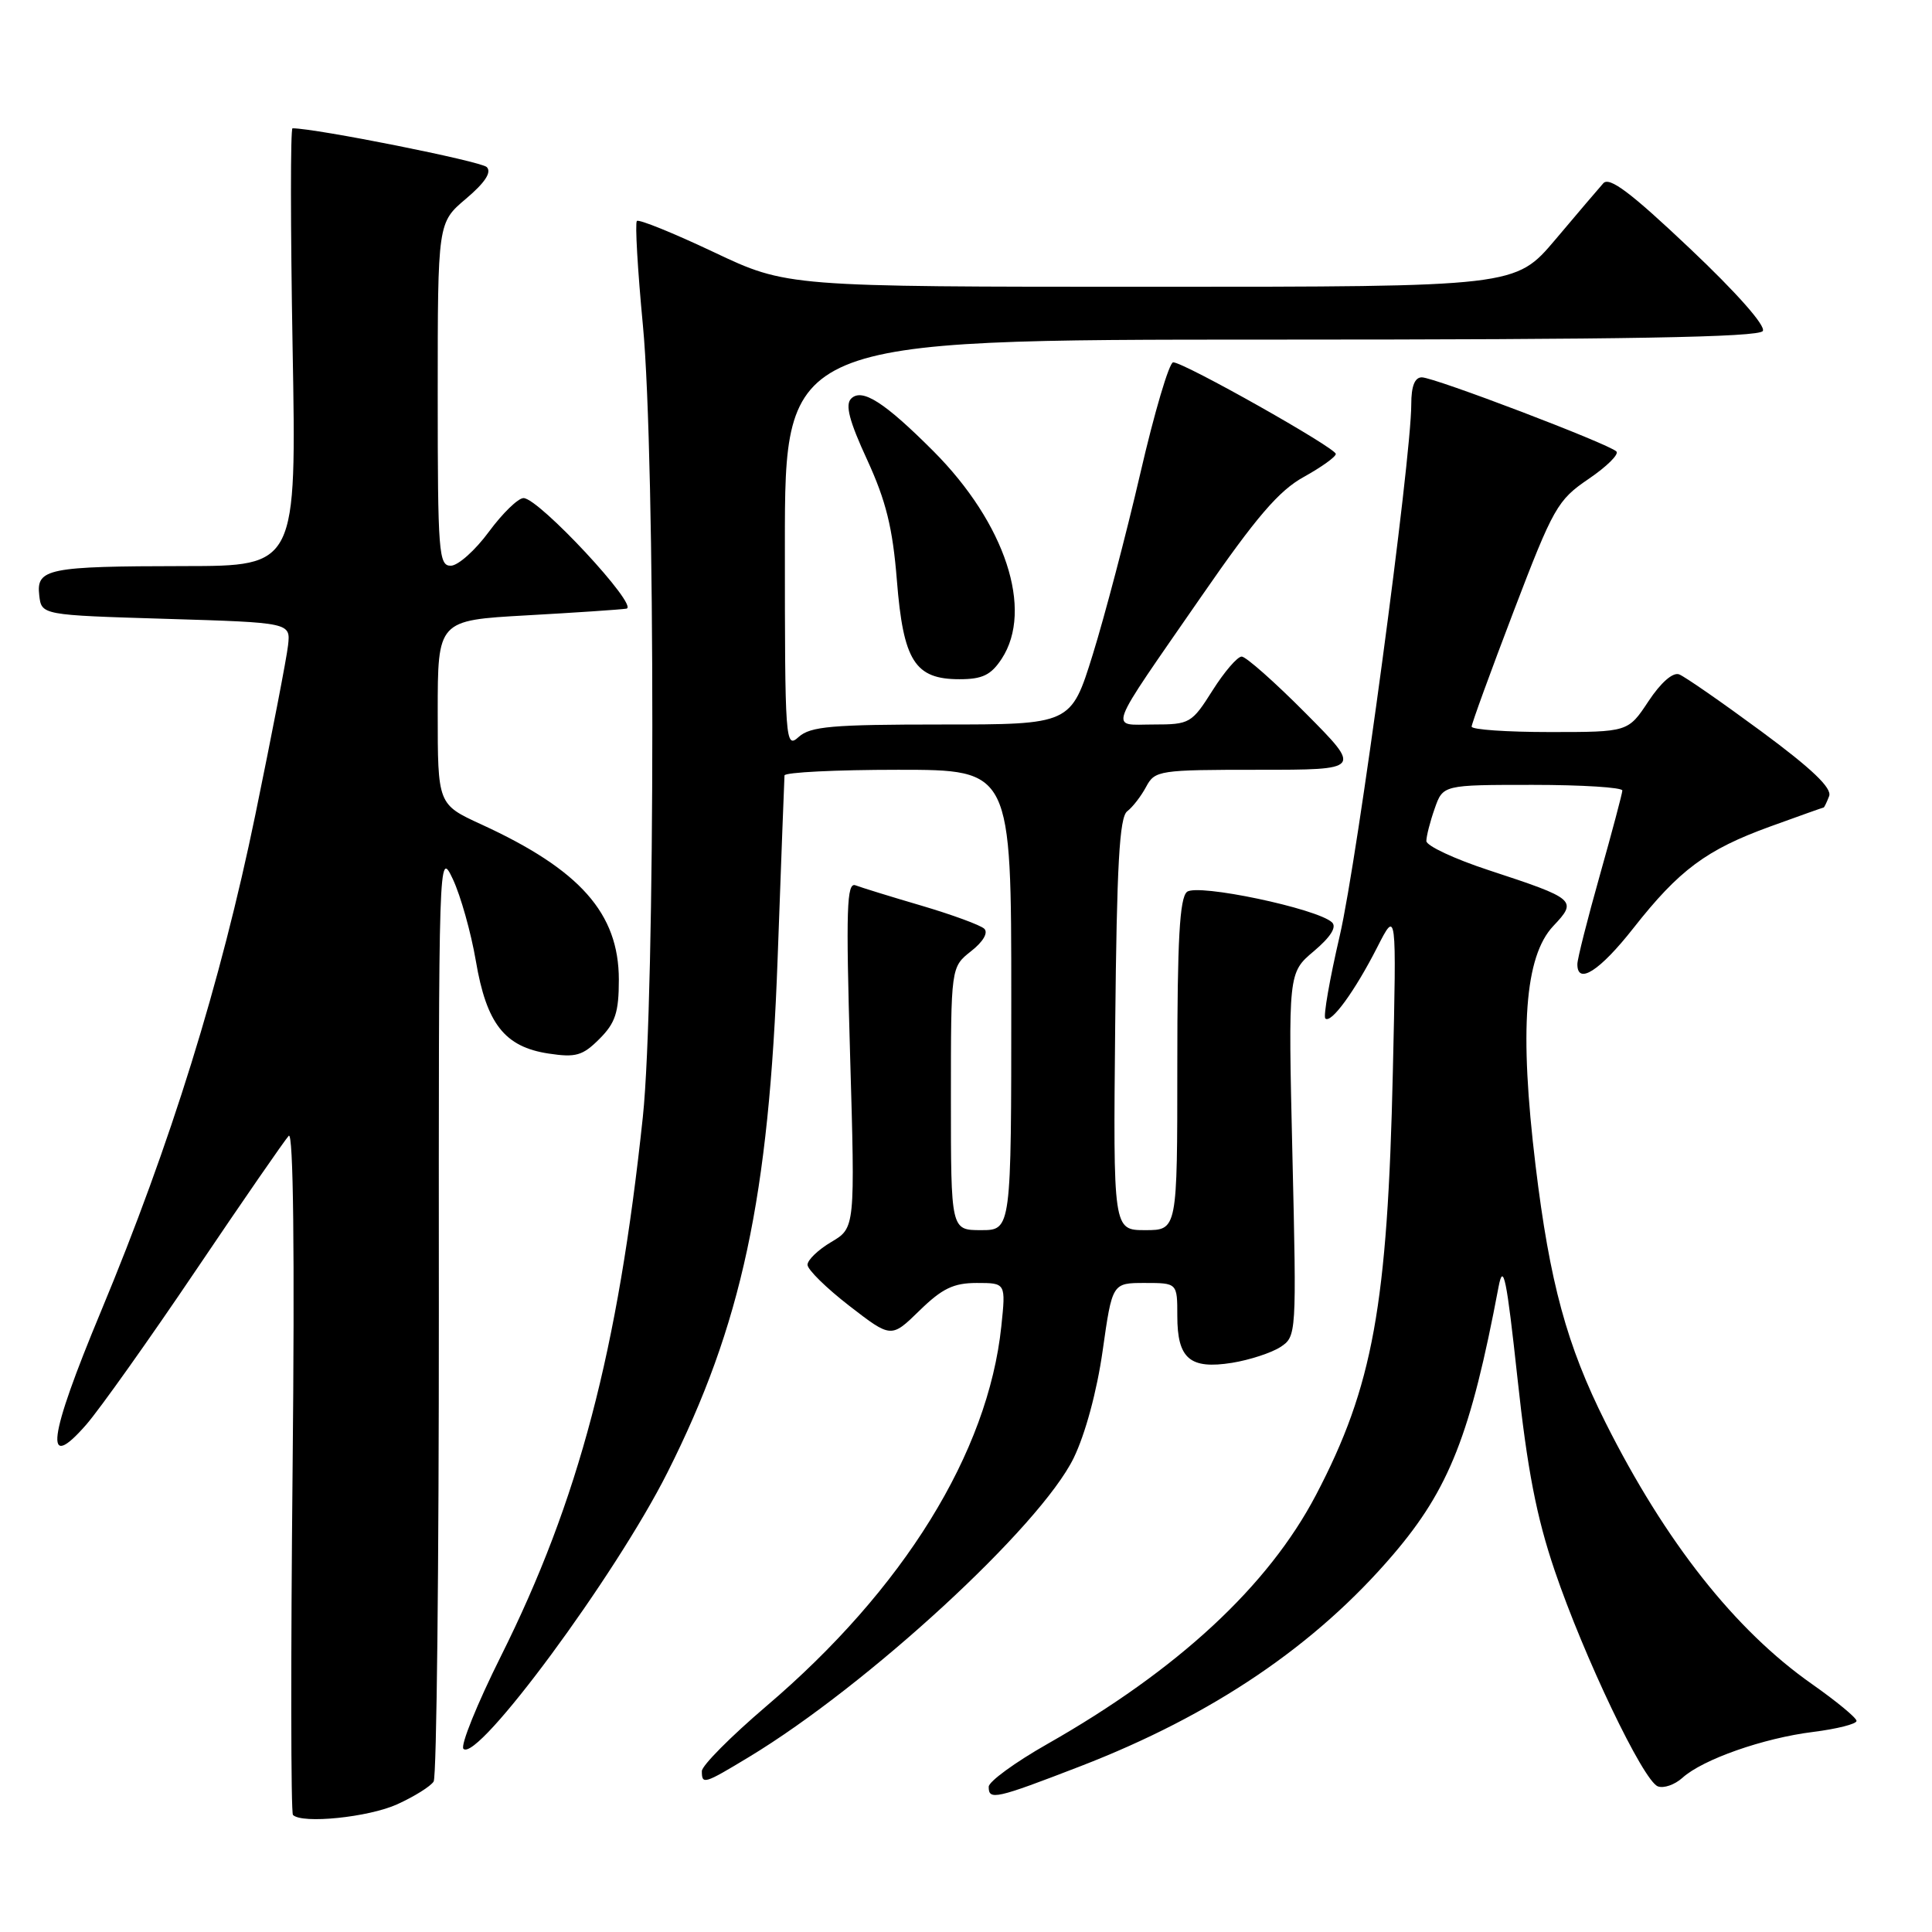 <?xml version="1.0" encoding="UTF-8" standalone="no"?>
<!DOCTYPE svg PUBLIC "-//W3C//DTD SVG 1.1//EN" "http://www.w3.org/Graphics/SVG/1.1/DTD/svg11.dtd" >
<svg xmlns="http://www.w3.org/2000/svg" xmlns:xlink="http://www.w3.org/1999/xlink" version="1.1" viewBox="0 0 256 256">
 <g >
 <path fill="currentColor"
d=" M 52.63 239.08 C 54.90 238.05 57.07 236.69 57.46 236.06 C 57.86 235.42 58.16 207.36 58.15 173.70 C 58.12 112.96 58.13 112.53 60.01 116.50 C 61.04 118.70 62.41 123.57 63.05 127.31 C 64.46 135.65 66.87 138.72 72.68 139.60 C 76.30 140.15 77.20 139.89 79.43 137.66 C 81.54 135.55 82.00 134.15 82.00 129.80 C 81.99 121.02 76.87 115.24 63.76 109.23 C 58.00 106.58 58.00 106.58 58.00 94.39 C 58.00 82.20 58.00 82.20 69.75 81.54 C 76.21 81.18 82.17 80.78 83.00 80.65 C 84.77 80.38 71.40 66.00 69.37 66.00 C 68.65 66.00 66.59 68.01 64.78 70.46 C 62.98 72.91 60.71 74.94 59.75 74.96 C 58.13 75.00 58.00 73.26 58.00 52.25 C 58.00 29.50 58.00 29.50 61.75 26.33 C 64.27 24.20 65.17 22.82 64.50 22.14 C 63.75 21.37 41.84 17.00 38.76 17.00 C 38.48 17.00 38.49 30.05 38.77 46.00 C 39.29 75.00 39.29 75.00 24.40 75.01 C 6.33 75.03 4.79 75.34 5.20 78.88 C 5.50 81.50 5.50 81.50 22.00 82.00 C 38.50 82.50 38.50 82.50 38.17 85.50 C 37.99 87.15 36.04 97.24 33.84 107.93 C 29.24 130.26 22.63 151.54 13.38 173.76 C 6.36 190.61 5.75 195.27 11.43 188.77 C 13.22 186.71 19.77 177.49 25.99 168.27 C 32.21 159.05 37.74 151.05 38.26 150.50 C 38.87 149.86 39.06 165.87 38.77 194.74 C 38.52 219.62 38.54 240.21 38.82 240.49 C 40.03 241.70 48.84 240.80 52.63 239.08 Z  M 143.20 234.02 C 160.70 227.25 174.33 218.02 184.61 205.98 C 192.04 197.28 194.88 190.05 198.57 170.50 C 199.20 167.20 199.63 169.33 201.07 182.60 C 202.38 194.75 203.59 200.99 206.00 208.10 C 209.88 219.53 217.73 235.96 219.67 236.70 C 220.44 237.00 221.91 236.49 222.93 235.57 C 225.62 233.13 233.65 230.31 240.25 229.49 C 243.41 229.09 246.00 228.44 246.00 228.03 C 246.00 227.62 243.34 225.43 240.10 223.15 C 229.90 216.00 220.67 204.30 212.74 188.50 C 207.61 178.27 205.35 169.98 203.47 154.44 C 201.30 136.47 202.02 126.73 205.82 122.70 C 209.04 119.30 208.82 119.10 197.25 115.30 C 192.71 113.81 189.00 112.07 189.00 111.44 C 189.00 110.81 189.49 108.88 190.10 107.15 C 191.20 104.00 191.20 104.00 203.10 104.00 C 209.64 104.00 214.99 104.34 214.97 104.75 C 214.95 105.16 213.61 110.22 211.98 116.00 C 210.35 121.78 209.01 127.06 209.01 127.75 C 208.99 130.57 211.98 128.65 216.42 123.00 C 222.50 115.26 226.11 112.58 234.58 109.51 C 238.38 108.13 241.56 107.00 241.64 107.00 C 241.72 107.00 242.05 106.32 242.37 105.49 C 242.77 104.43 240.11 101.88 233.41 96.93 C 228.16 93.06 223.25 89.65 222.50 89.36 C 221.67 89.04 220.07 90.44 218.43 92.92 C 215.73 97.00 215.73 97.00 205.37 97.00 C 199.67 97.00 195.00 96.68 195.00 96.28 C 195.00 95.89 197.51 89.01 200.57 80.99 C 205.83 67.22 206.38 66.26 210.50 63.46 C 212.90 61.83 214.56 60.19 214.18 59.82 C 213.17 58.81 190.04 50.00 188.40 50.00 C 187.46 50.00 187.00 51.17 187.00 53.57 C 187.00 60.91 179.87 113.90 177.53 123.96 C 176.19 129.72 175.33 134.66 175.61 134.95 C 176.36 135.69 179.52 131.35 182.50 125.50 C 185.05 120.50 185.05 120.50 184.56 142.00 C 183.86 173.01 181.92 183.70 174.37 198.10 C 168.04 210.17 156.08 221.26 138.76 231.10 C 134.50 233.52 131.02 236.06 131.01 236.75 C 130.99 238.59 131.91 238.38 143.20 234.02 Z  M 99.23 232.82 C 114.97 223.31 137.83 202.26 142.26 193.21 C 143.81 190.03 145.35 184.33 146.11 178.96 C 147.38 170.00 147.38 170.00 151.69 170.00 C 156.00 170.00 156.00 170.00 156.00 174.38 C 156.00 180.04 157.67 181.47 163.26 180.58 C 165.59 180.20 168.47 179.26 169.66 178.49 C 171.79 177.09 171.81 176.86 171.25 152.99 C 170.69 128.90 170.69 128.90 174.10 126.03 C 176.31 124.16 177.15 122.84 176.50 122.22 C 174.56 120.39 158.65 117.04 157.28 118.18 C 156.31 118.99 156.00 124.56 156.00 141.12 C 156.00 163.00 156.00 163.00 151.75 163.00 C 147.50 163.00 147.50 163.00 147.77 135.75 C 147.98 114.63 148.33 108.28 149.36 107.50 C 150.08 106.95 151.21 105.49 151.87 104.25 C 153.03 102.08 153.59 102.00 166.76 102.00 C 180.45 102.00 180.45 102.00 173.00 94.50 C 168.90 90.37 165.09 87.00 164.53 87.00 C 163.96 87.00 162.22 89.03 160.66 91.50 C 157.92 95.84 157.64 96.00 152.87 96.00 C 146.97 96.00 146.41 97.50 159.20 79.01 C 166.46 68.51 169.47 65.00 172.77 63.19 C 175.09 61.90 177.00 60.54 177.00 60.15 C 177.00 59.35 156.87 48.00 155.45 48.01 C 154.93 48.01 152.96 54.65 151.09 62.76 C 149.21 70.87 146.37 81.66 144.79 86.75 C 141.91 96.00 141.91 96.00 124.78 96.00 C 110.25 96.00 107.38 96.25 105.83 97.65 C 104.06 99.25 104.00 98.40 104.00 72.15 C 104.00 45.00 104.00 45.00 168.44 45.00 C 215.48 45.00 233.07 44.69 233.58 43.86 C 234.00 43.18 230.10 38.77 223.89 32.90 C 216.06 25.49 213.24 23.37 212.44 24.29 C 211.85 24.95 208.99 28.31 206.09 31.75 C 200.80 38.00 200.80 38.00 152.53 38.00 C 104.27 38.00 104.27 38.00 94.56 33.40 C 89.23 30.88 84.65 29.02 84.39 29.28 C 84.13 29.54 84.49 35.77 85.19 43.13 C 86.86 60.61 86.85 132.25 85.18 148.00 C 81.89 179.03 76.67 198.83 66.37 219.46 C 63.21 225.79 60.98 231.31 61.41 231.73 C 63.27 233.56 81.57 208.77 88.44 195.11 C 98.27 175.59 101.90 158.65 103.04 127.00 C 103.51 114.07 103.92 103.16 103.95 102.75 C 103.98 102.34 110.75 102.00 119.00 102.00 C 134.00 102.00 134.00 102.00 134.00 132.50 C 134.00 163.00 134.00 163.00 130.00 163.00 C 126.00 163.00 126.00 163.00 126.00 145.57 C 126.00 128.15 126.00 128.15 128.67 126.04 C 130.27 124.79 130.97 123.59 130.42 123.06 C 129.91 122.58 126.18 121.21 122.12 120.01 C 118.06 118.82 114.12 117.60 113.36 117.31 C 112.19 116.86 112.08 120.39 112.64 139.74 C 113.31 162.70 113.31 162.70 110.15 164.57 C 108.42 165.59 107.00 166.95 107.00 167.59 C 107.00 168.23 109.50 170.68 112.55 173.04 C 118.09 177.32 118.09 177.32 121.84 173.66 C 124.84 170.73 126.35 170.00 129.43 170.00 C 133.28 170.00 133.28 170.00 132.68 175.75 C 130.92 192.51 119.72 210.60 101.55 226.07 C 96.85 230.08 93.00 233.95 93.00 234.68 C 93.00 236.50 93.27 236.42 99.23 232.82 Z  M 132.73 87.29 C 136.98 80.80 133.21 69.34 123.68 59.78 C 117.21 53.30 114.22 51.38 112.78 52.82 C 111.97 53.63 112.53 55.79 114.90 60.92 C 117.40 66.37 118.28 69.91 118.84 76.88 C 119.69 87.58 121.22 90.00 127.13 90.00 C 130.18 90.00 131.31 89.45 132.73 87.29 Z "/>
</g>
</svg>